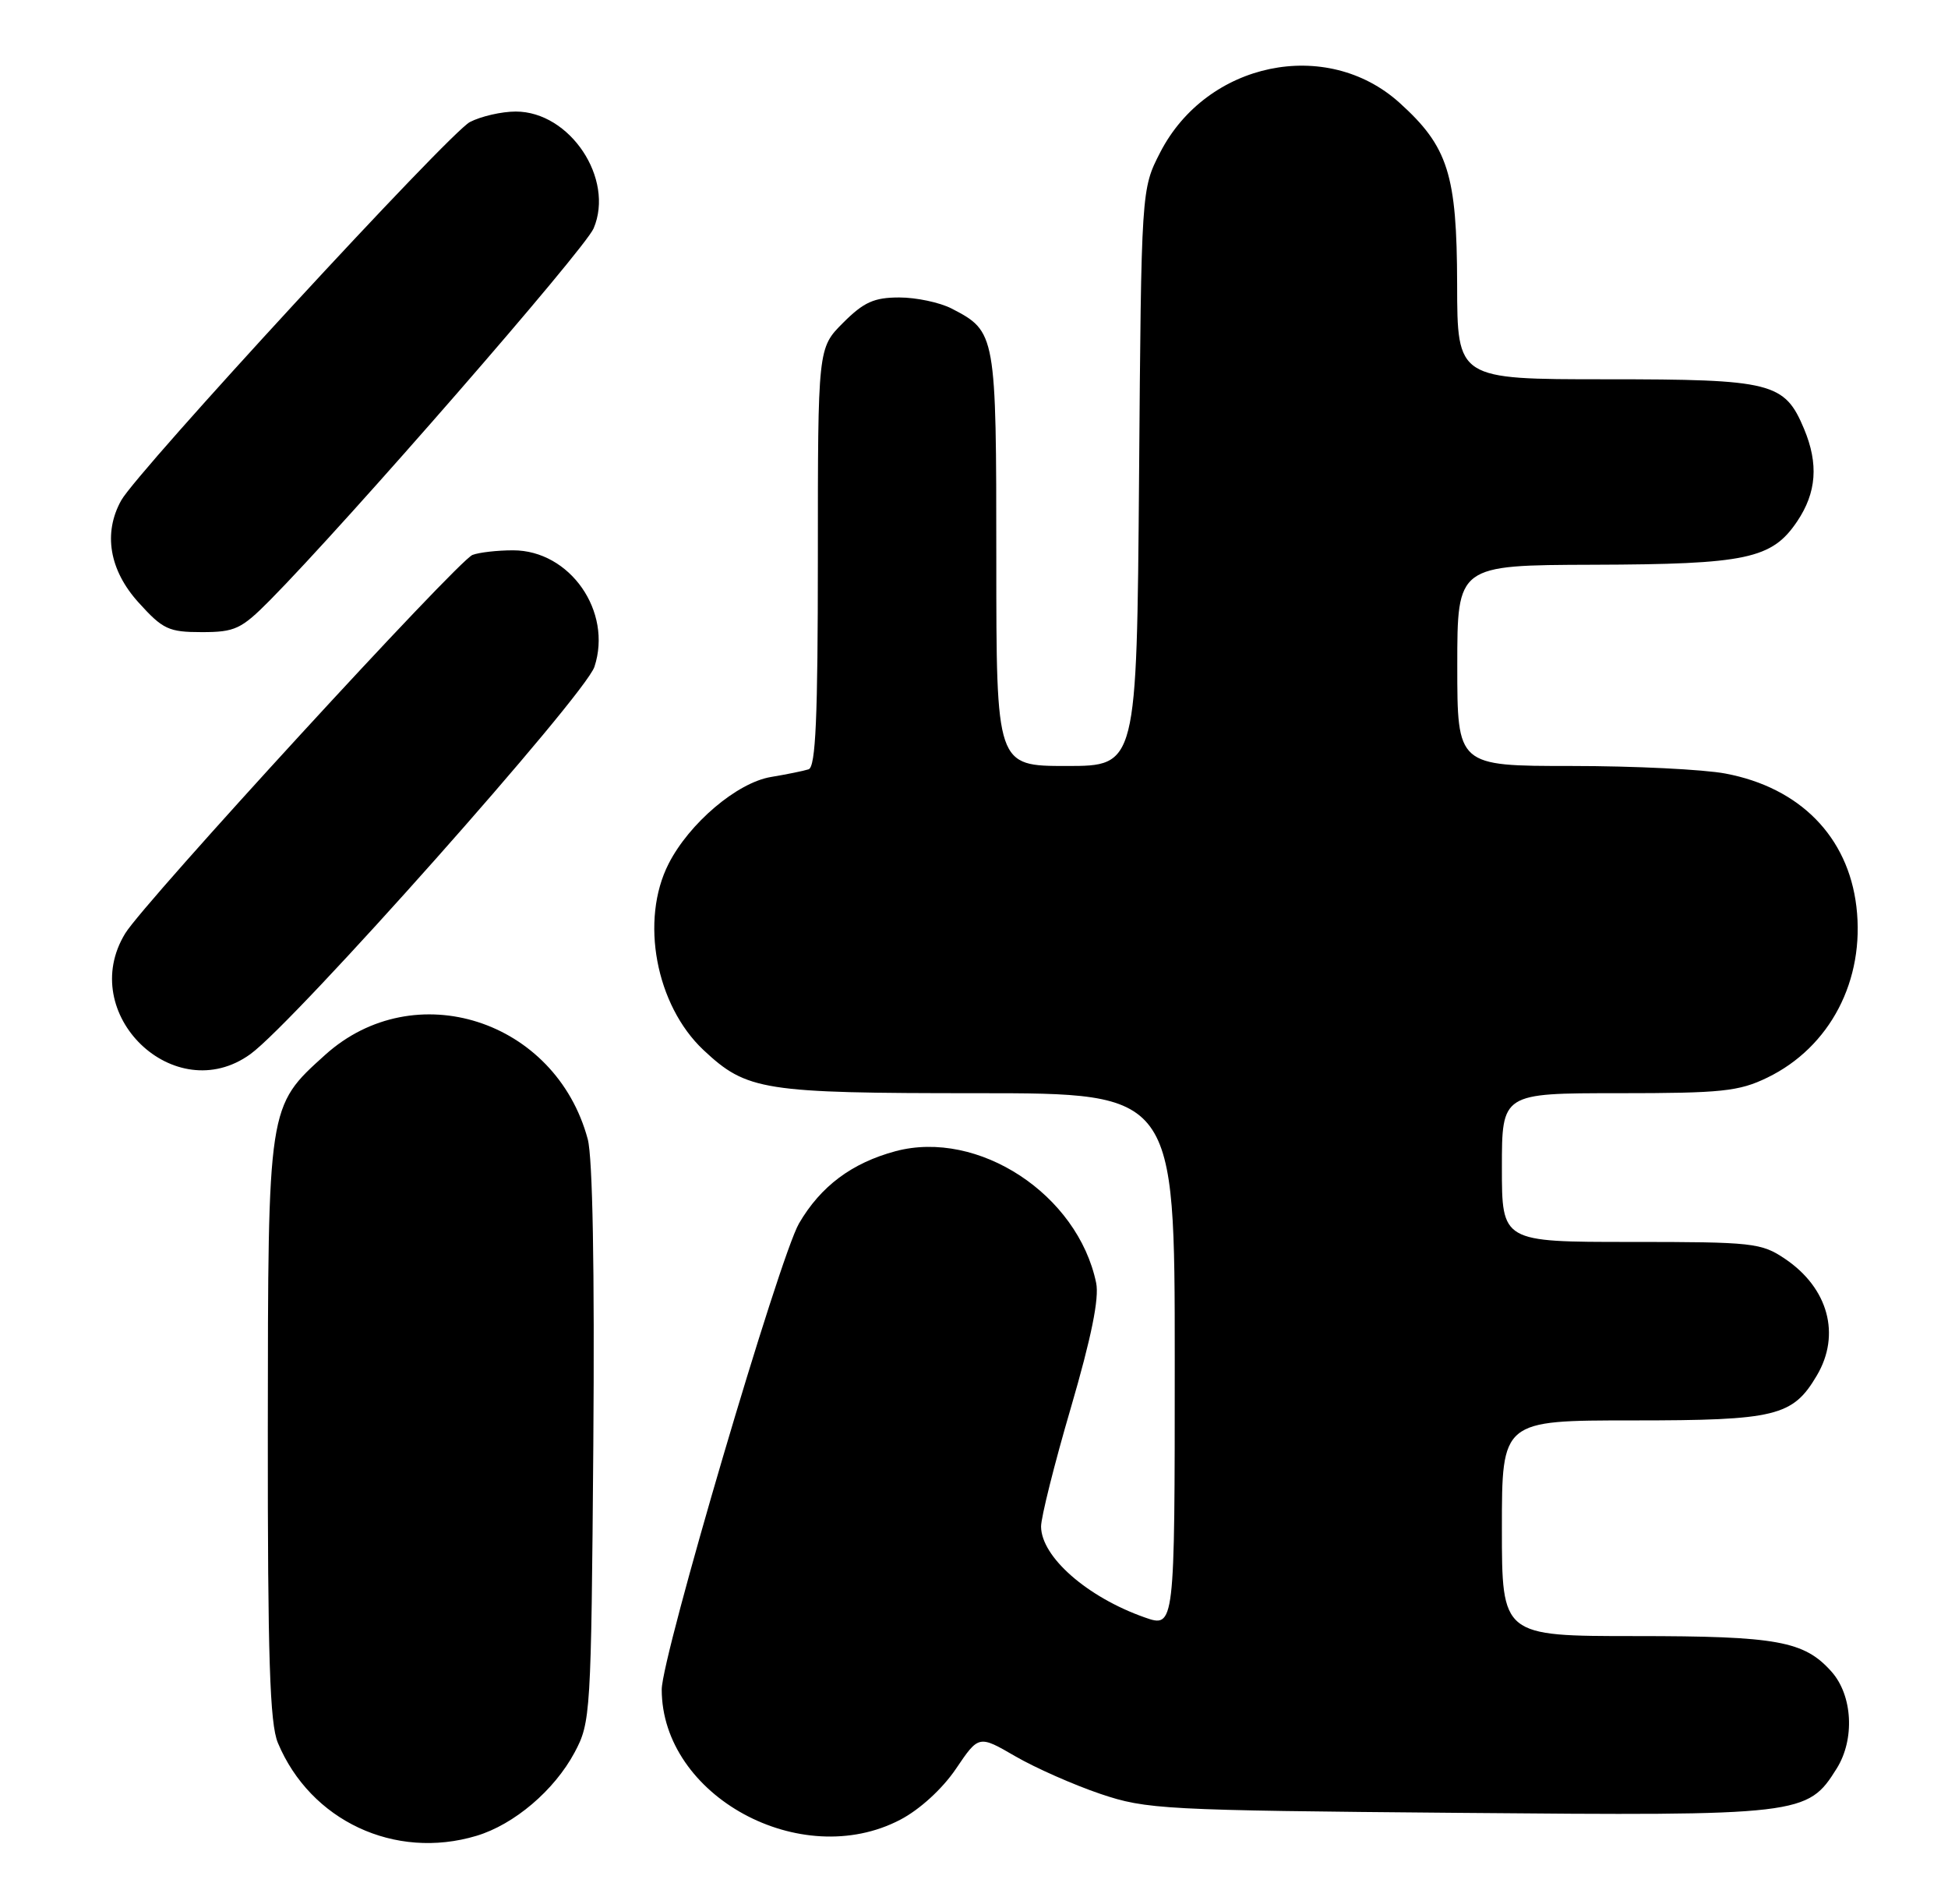 <?xml version="1.0" encoding="UTF-8" standalone="no"?>
<!DOCTYPE svg PUBLIC "-//W3C//DTD SVG 1.1//EN" "http://www.w3.org/Graphics/SVG/1.1/DTD/svg11.dtd" >
<svg xmlns="http://www.w3.org/2000/svg" xmlns:xlink="http://www.w3.org/1999/xlink" version="1.1" viewBox="0 0 262 256">
 <g >
 <path fill="currentColor"
d=" M 64.08 246.86 C 69.15 245.34 74.55 240.75 77.28 235.65 C 79.44 231.61 79.51 230.53 79.80 194.28 C 79.98 170.62 79.71 155.64 79.05 153.18 C 74.73 137.12 55.74 131.03 43.74 141.84 C 36.00 148.82 36.05 148.52 36.02 192.28 C 36.00 222.96 36.29 231.75 37.37 234.35 C 41.75 244.84 53.10 250.15 64.08 246.86 Z  M 121.09 244.69 C 123.71 243.32 126.75 240.54 128.57 237.85 C 131.64 233.31 131.64 233.31 136.57 236.17 C 139.28 237.74 144.43 240.01 148.00 241.22 C 154.20 243.31 156.43 243.43 196.12 243.77 C 242.36 244.18 243.10 244.09 247.03 237.81 C 249.49 233.88 249.18 227.98 246.33 224.78 C 242.66 220.66 239.04 220.00 220.03 220.00 C 202.00 220.00 202.00 220.00 202.00 205.50 C 202.00 191.00 202.00 191.00 219.60 191.00 C 238.86 191.00 241.12 190.45 244.36 184.96 C 247.61 179.47 245.90 173.20 240.09 169.28 C 236.89 167.12 235.76 167.00 219.35 167.00 C 202.00 167.00 202.00 167.00 202.00 157.00 C 202.00 147.00 202.00 147.00 217.68 147.00 C 231.55 147.00 233.87 146.76 237.69 144.91 C 246.15 140.81 250.85 131.80 249.68 121.91 C 248.56 112.50 242.08 105.91 232.08 104.02 C 229.14 103.46 219.81 103.00 211.36 103.00 C 196.00 103.00 196.00 103.00 196.00 89.50 C 196.00 76.00 196.00 76.00 214.25 75.94 C 234.91 75.88 238.32 75.16 241.72 70.10 C 244.32 66.23 244.61 62.38 242.64 57.67 C 240.02 51.42 238.35 51.00 216.04 51.00 C 196.00 51.00 196.00 51.00 195.98 38.25 C 195.95 23.43 194.77 19.72 188.22 13.81 C 178.42 4.98 162.32 8.32 156.05 20.48 C 153.50 25.44 153.50 25.44 153.20 64.22 C 152.89 103.00 152.89 103.00 143.45 103.00 C 134.00 103.00 134.00 103.00 134.00 75.22 C 134.00 44.83 133.96 44.58 127.99 41.49 C 126.40 40.67 123.23 40.00 120.95 40.00 C 117.56 40.00 116.17 40.63 113.40 43.40 C 110.00 46.80 110.00 46.80 110.00 74.93 C 110.00 96.56 109.71 103.15 108.75 103.45 C 108.06 103.67 105.79 104.13 103.69 104.48 C 99.14 105.24 92.71 110.69 89.93 116.14 C 86.06 123.73 88.20 135.17 94.62 141.20 C 100.45 146.66 102.60 147.00 131.47 147.00 C 158.00 147.00 158.00 147.00 158.00 182.96 C 158.00 218.91 158.00 218.91 153.93 217.48 C 146.22 214.76 140.06 209.36 140.02 205.28 C 140.01 204.06 141.81 196.86 144.03 189.29 C 146.78 179.87 147.86 174.57 147.43 172.51 C 144.96 160.61 131.58 151.83 120.44 154.80 C 114.57 156.38 110.39 159.50 107.47 164.50 C 104.83 169.02 89.00 222.75 89.00 227.18 C 89.00 241.49 107.71 251.70 121.09 244.69 Z  M 33.67 141.75 C 39.67 137.42 78.68 93.51 79.95 89.66 C 82.40 82.22 76.66 74.00 69.01 74.00 C 66.89 74.00 64.44 74.28 63.55 74.62 C 61.57 75.38 19.41 121.31 16.85 125.50 C 10.22 136.31 23.48 149.11 33.67 141.75 Z  M 36.28 80.74 C 46.70 70.21 78.63 33.55 79.84 30.71 C 82.68 24.04 76.66 15.00 69.37 15.00 C 67.46 15.00 64.69 15.64 63.20 16.41 C 60.41 17.87 18.49 63.35 16.30 67.29 C 13.86 71.68 14.70 76.66 18.62 81.00 C 21.90 84.63 22.68 85.00 27.14 85.00 C 31.59 85.00 32.45 84.60 36.28 80.74 Z "/>
</g>
</svg>